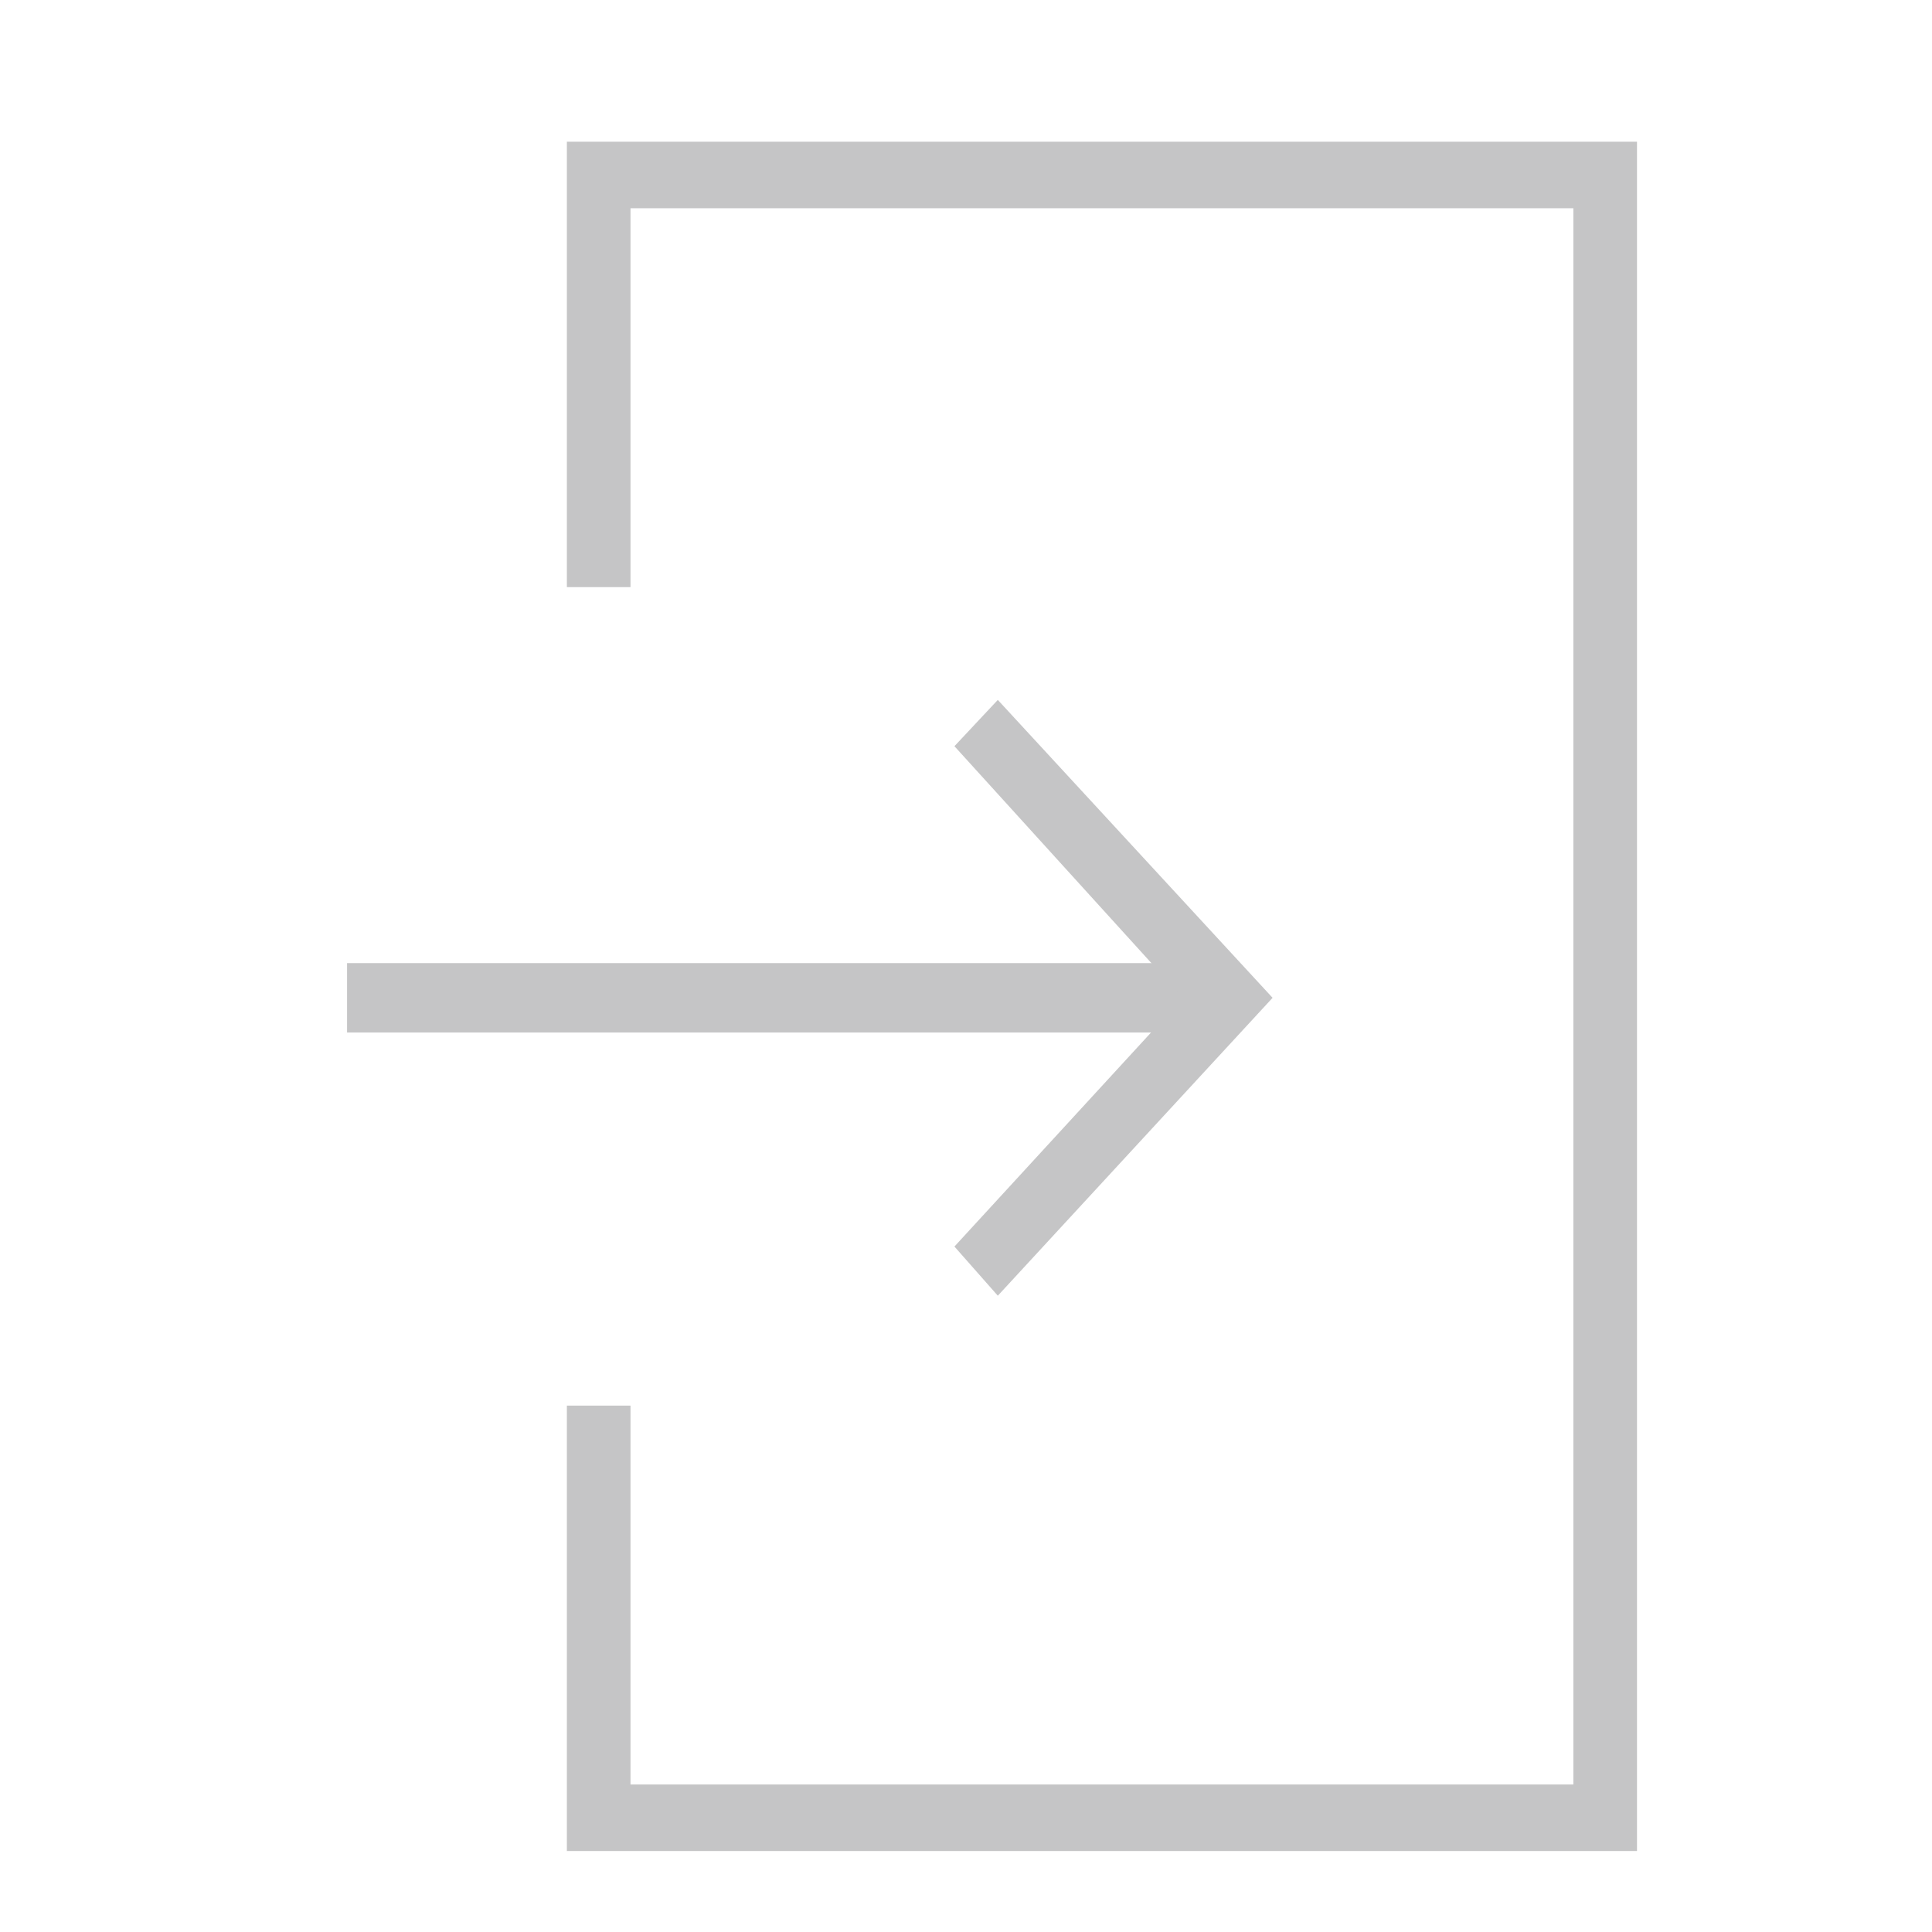 <?xml version="1.0" encoding="utf-8"?>
<!-- Generator: Adobe Illustrator 18.1.1, SVG Export Plug-In . SVG Version: 6.00 Build 0)  -->
<svg version="1.1" id="Layer_1" xmlns="http://www.w3.org/2000/svg" xmlns:xlink="http://www.w3.org/1999/xlink" x="0px" y="0px"
	 viewBox="-144.4 57.6 66.8 66.8" enable-background="new -144.4 57.6 66.8 66.8" xml:space="preserve">
<polygon fill="#C5C5C6" points="-124.8,62.5 -124.8,77.9 -122.6,77.9 -122.6,64.8 -90,64.8 -90,119.3 -122.6,119.3 -122.6,106.2 
	-124.8,106.2 -124.8,121.6 -87.8,121.6 -87.8,62.5 "/>
<rect x="-132.4" y="90.9" fill="#C5C5C6" width="30.5" height="2.4"/>
<polygon fill="#C5C5C6" points="-109.9,102.4 -111.4,100.7 -103.5,92.1 -111.4,83.4 -109.9,81.8 -100.4,92.1 "/>
</svg>
